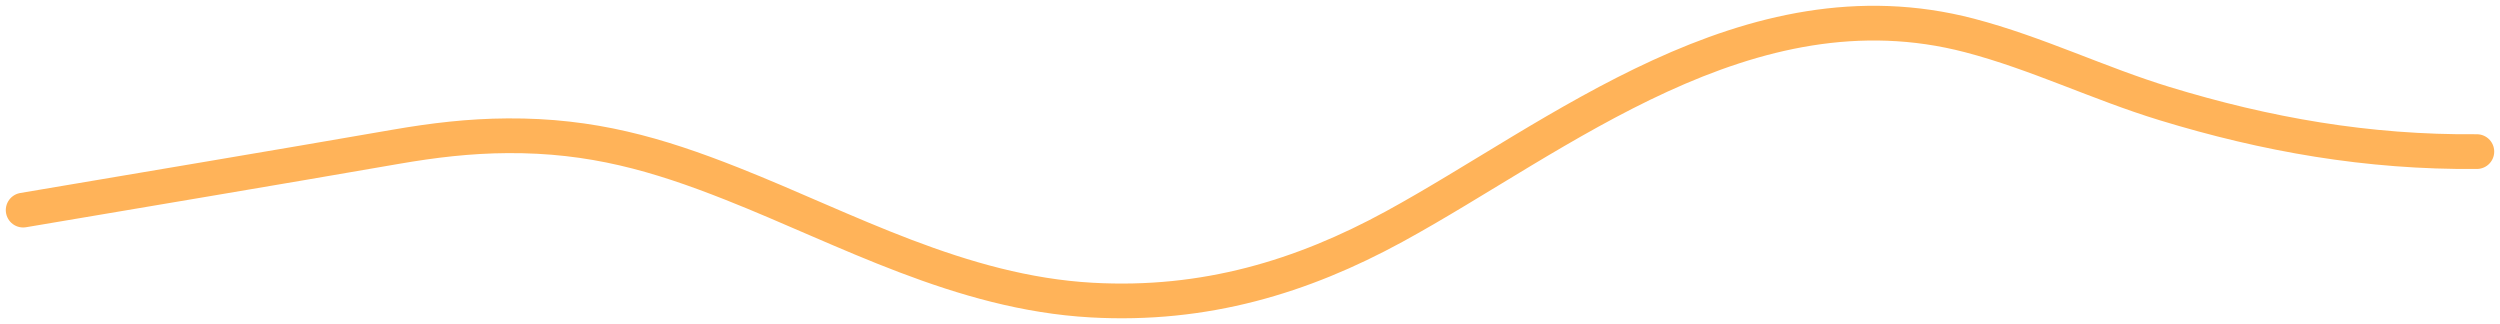 <svg xmlns="http://www.w3.org/2000/svg" fill="none" viewBox="0 0 216 28"><path stroke="#FFB359" stroke-linecap="round" stroke-linejoin="round" stroke-width="3" d="M214 13.098c-9.425.086-18.197-1.465-26.971-4.144-5.721-1.747-11.038-4.367-16.86-5.89-19.12-4.998-35.576 8.804-49.72 16.518-7.935 4.327-16.346 6.893-26.137 6.345-11.31-.634-21.214-6.156-31.065-10.053-6.492-2.568-12.12-4.189-19.388-4.144-3.32.02-6.416.39-9.656.951C23.48 14.543 12.734 16.334 2 18.154"/></svg>